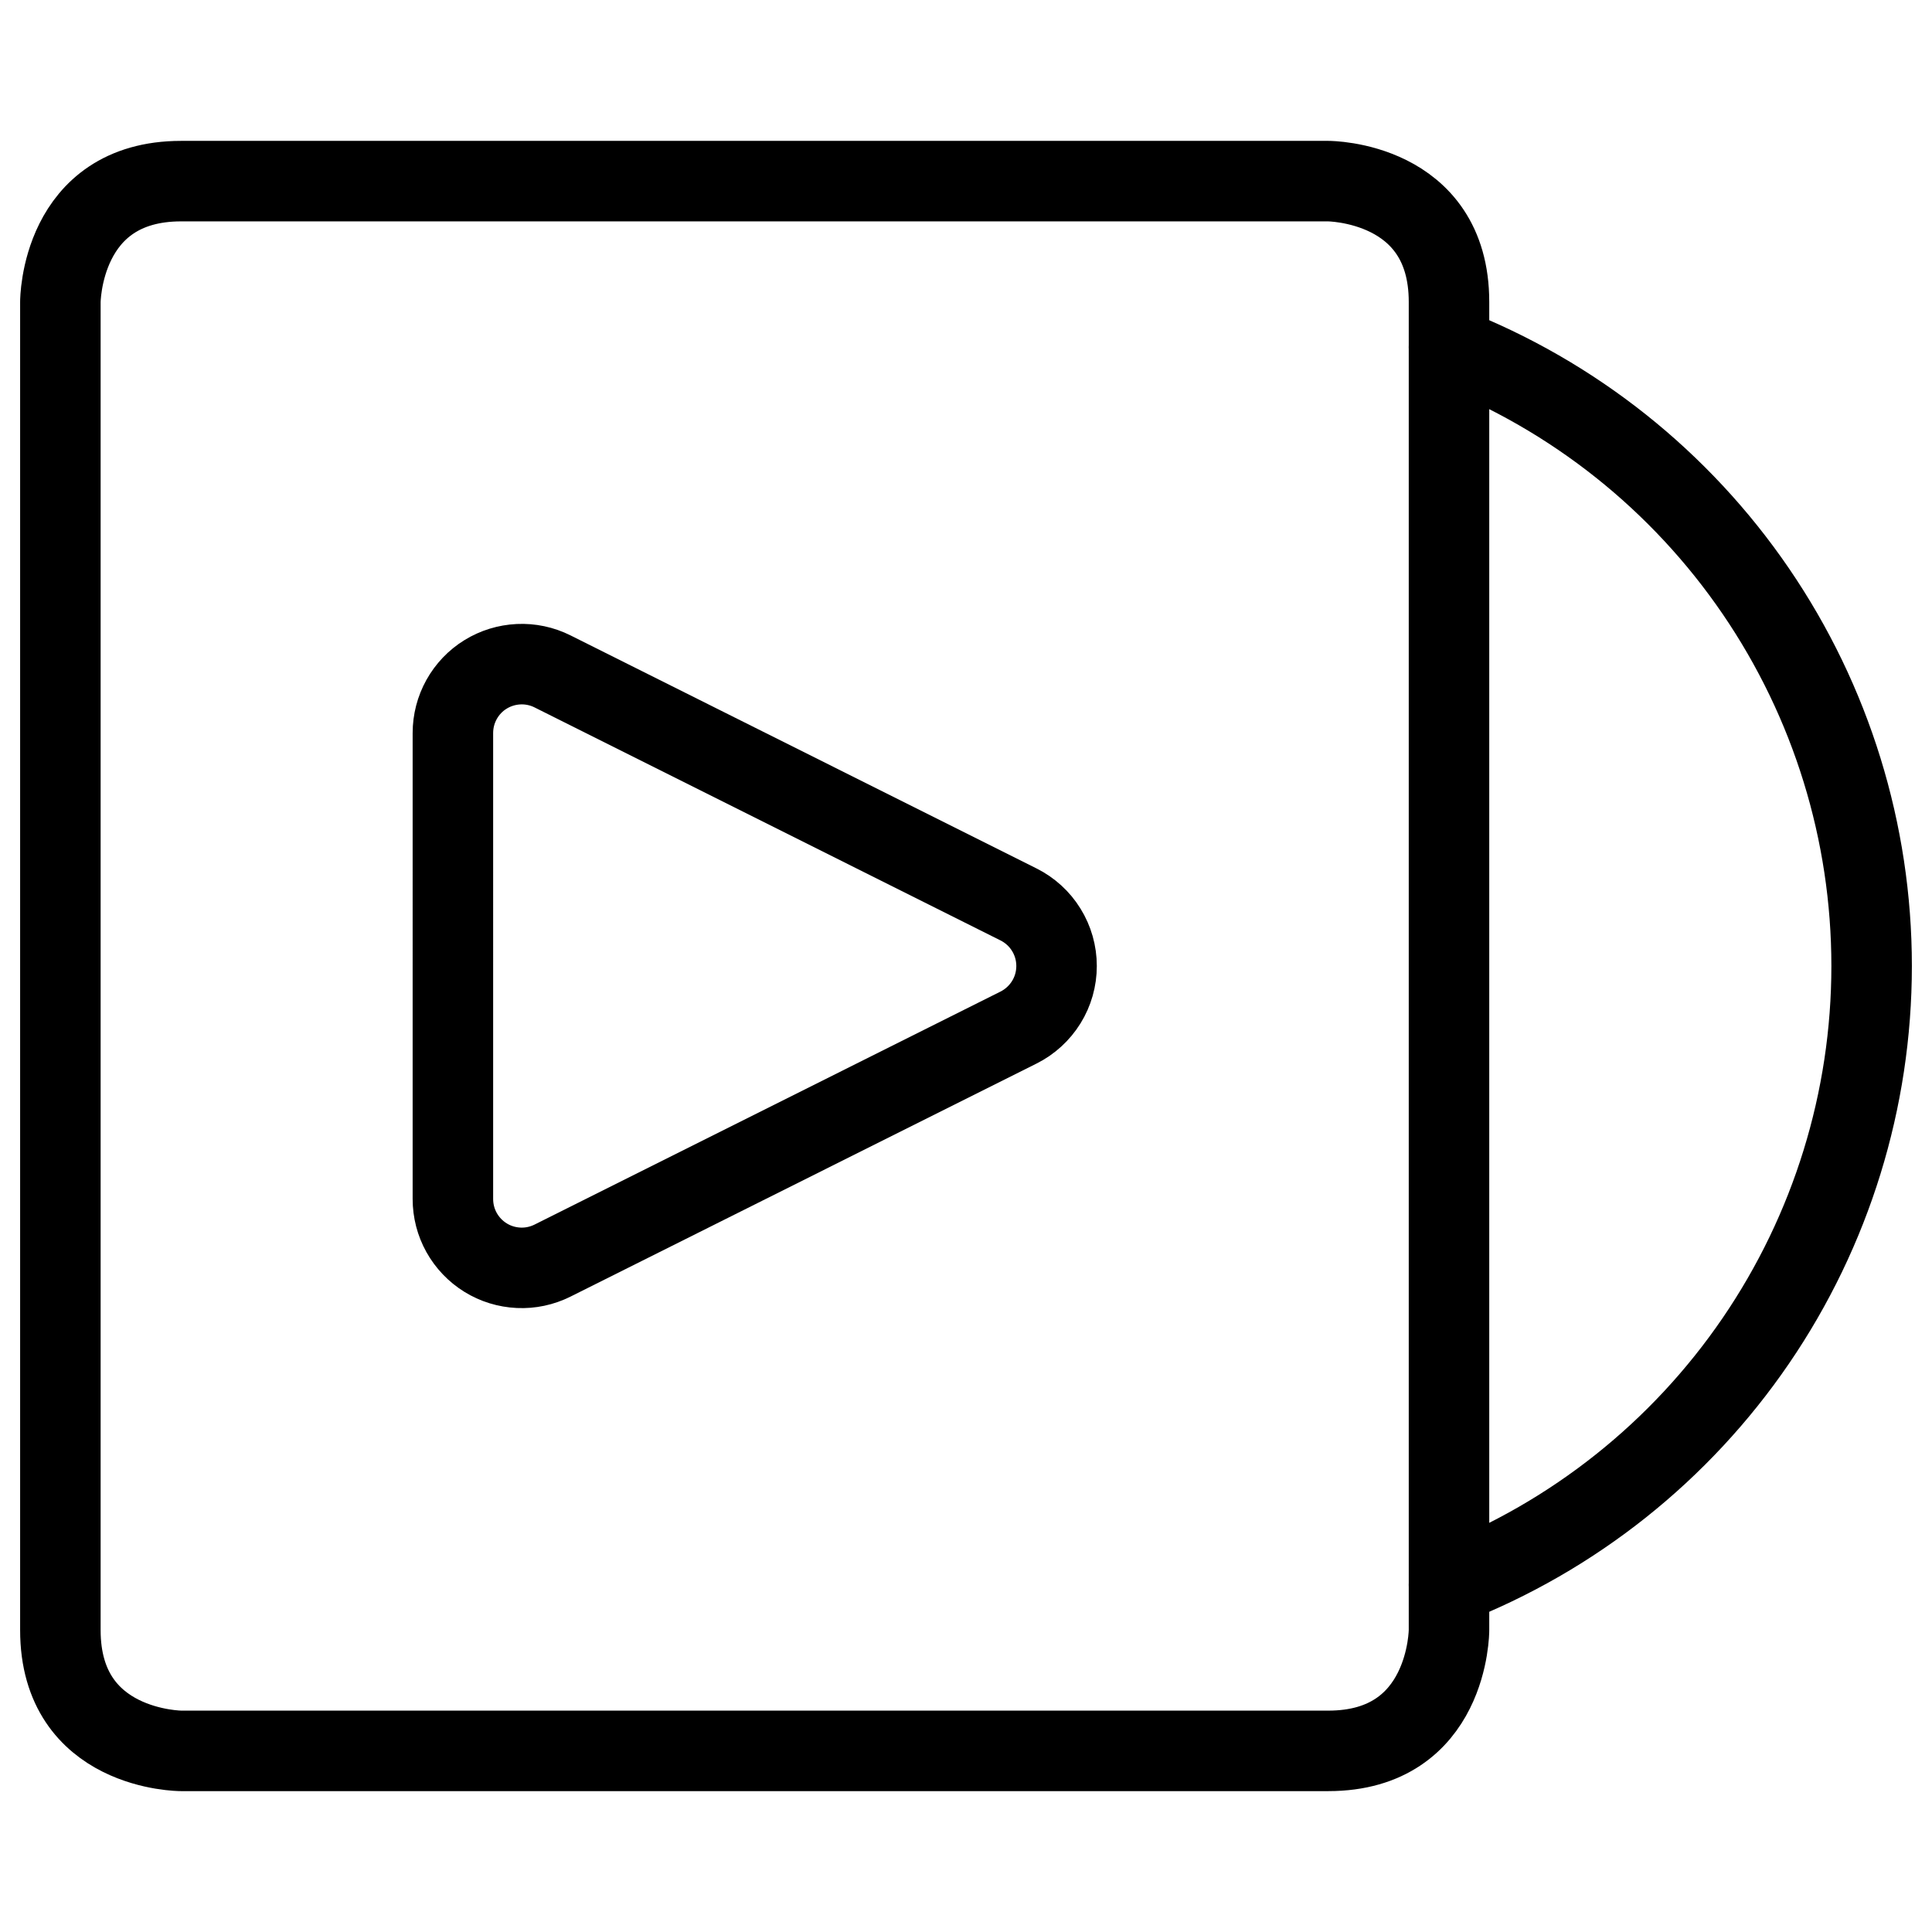 <svg xmlns="http://www.w3.org/2000/svg" fill="none" viewBox="0 0 24 24" id="Video-Player-Album--Streamline-Ultimate">
  <desc>
    Video Player Album Streamline Icon: https://streamlinehq.com
  </desc>
  <path stroke="#000000" stroke-linecap="round" stroke-linejoin="round" d="M2.25 2.25H16.5s1.5 0 1.5 1.5v16.5s0 1.5 -1.5 1.5H2.25s-1.5 0 -1.5 -1.5V3.75s0 -1.5 1.5 -1.5Z" stroke-width="1"></path>
  <path stroke="#000000" stroke-linecap="round" stroke-linejoin="round" d="M18 4.312c1.547 0.604 2.876 1.662 3.812 3.033C22.749 8.717 23.25 10.339 23.25 12c0 1.661 -0.501 3.283 -1.438 4.655S19.547 19.084 18 19.688" stroke-width="1"></path>
  <path stroke="#000000" stroke-linecap="round" stroke-linejoin="round" d="M6.863 15.66c-0.131 0.065 -0.275 0.096 -0.421 0.089 -0.146 -0.007 -0.287 -0.05 -0.411 -0.127 -0.124 -0.077 -0.226 -0.184 -0.297 -0.311 -0.071 -0.127 -0.108 -0.271 -0.108 -0.417V9.106c0 -0.146 0.037 -0.289 0.108 -0.417 0.071 -0.127 0.173 -0.235 0.297 -0.311 0.124 -0.077 0.266 -0.12 0.411 -0.127 0.146 -0.007 0.291 0.024 0.421 0.089l5.789 2.895c0.142 0.071 0.262 0.18 0.345 0.315 0.084 0.135 0.128 0.291 0.128 0.45 0 0.159 -0.044 0.315 -0.128 0.45 -0.084 0.135 -0.203 0.244 -0.345 0.315L6.863 15.66Z" stroke-width="1"></path>
</svg>